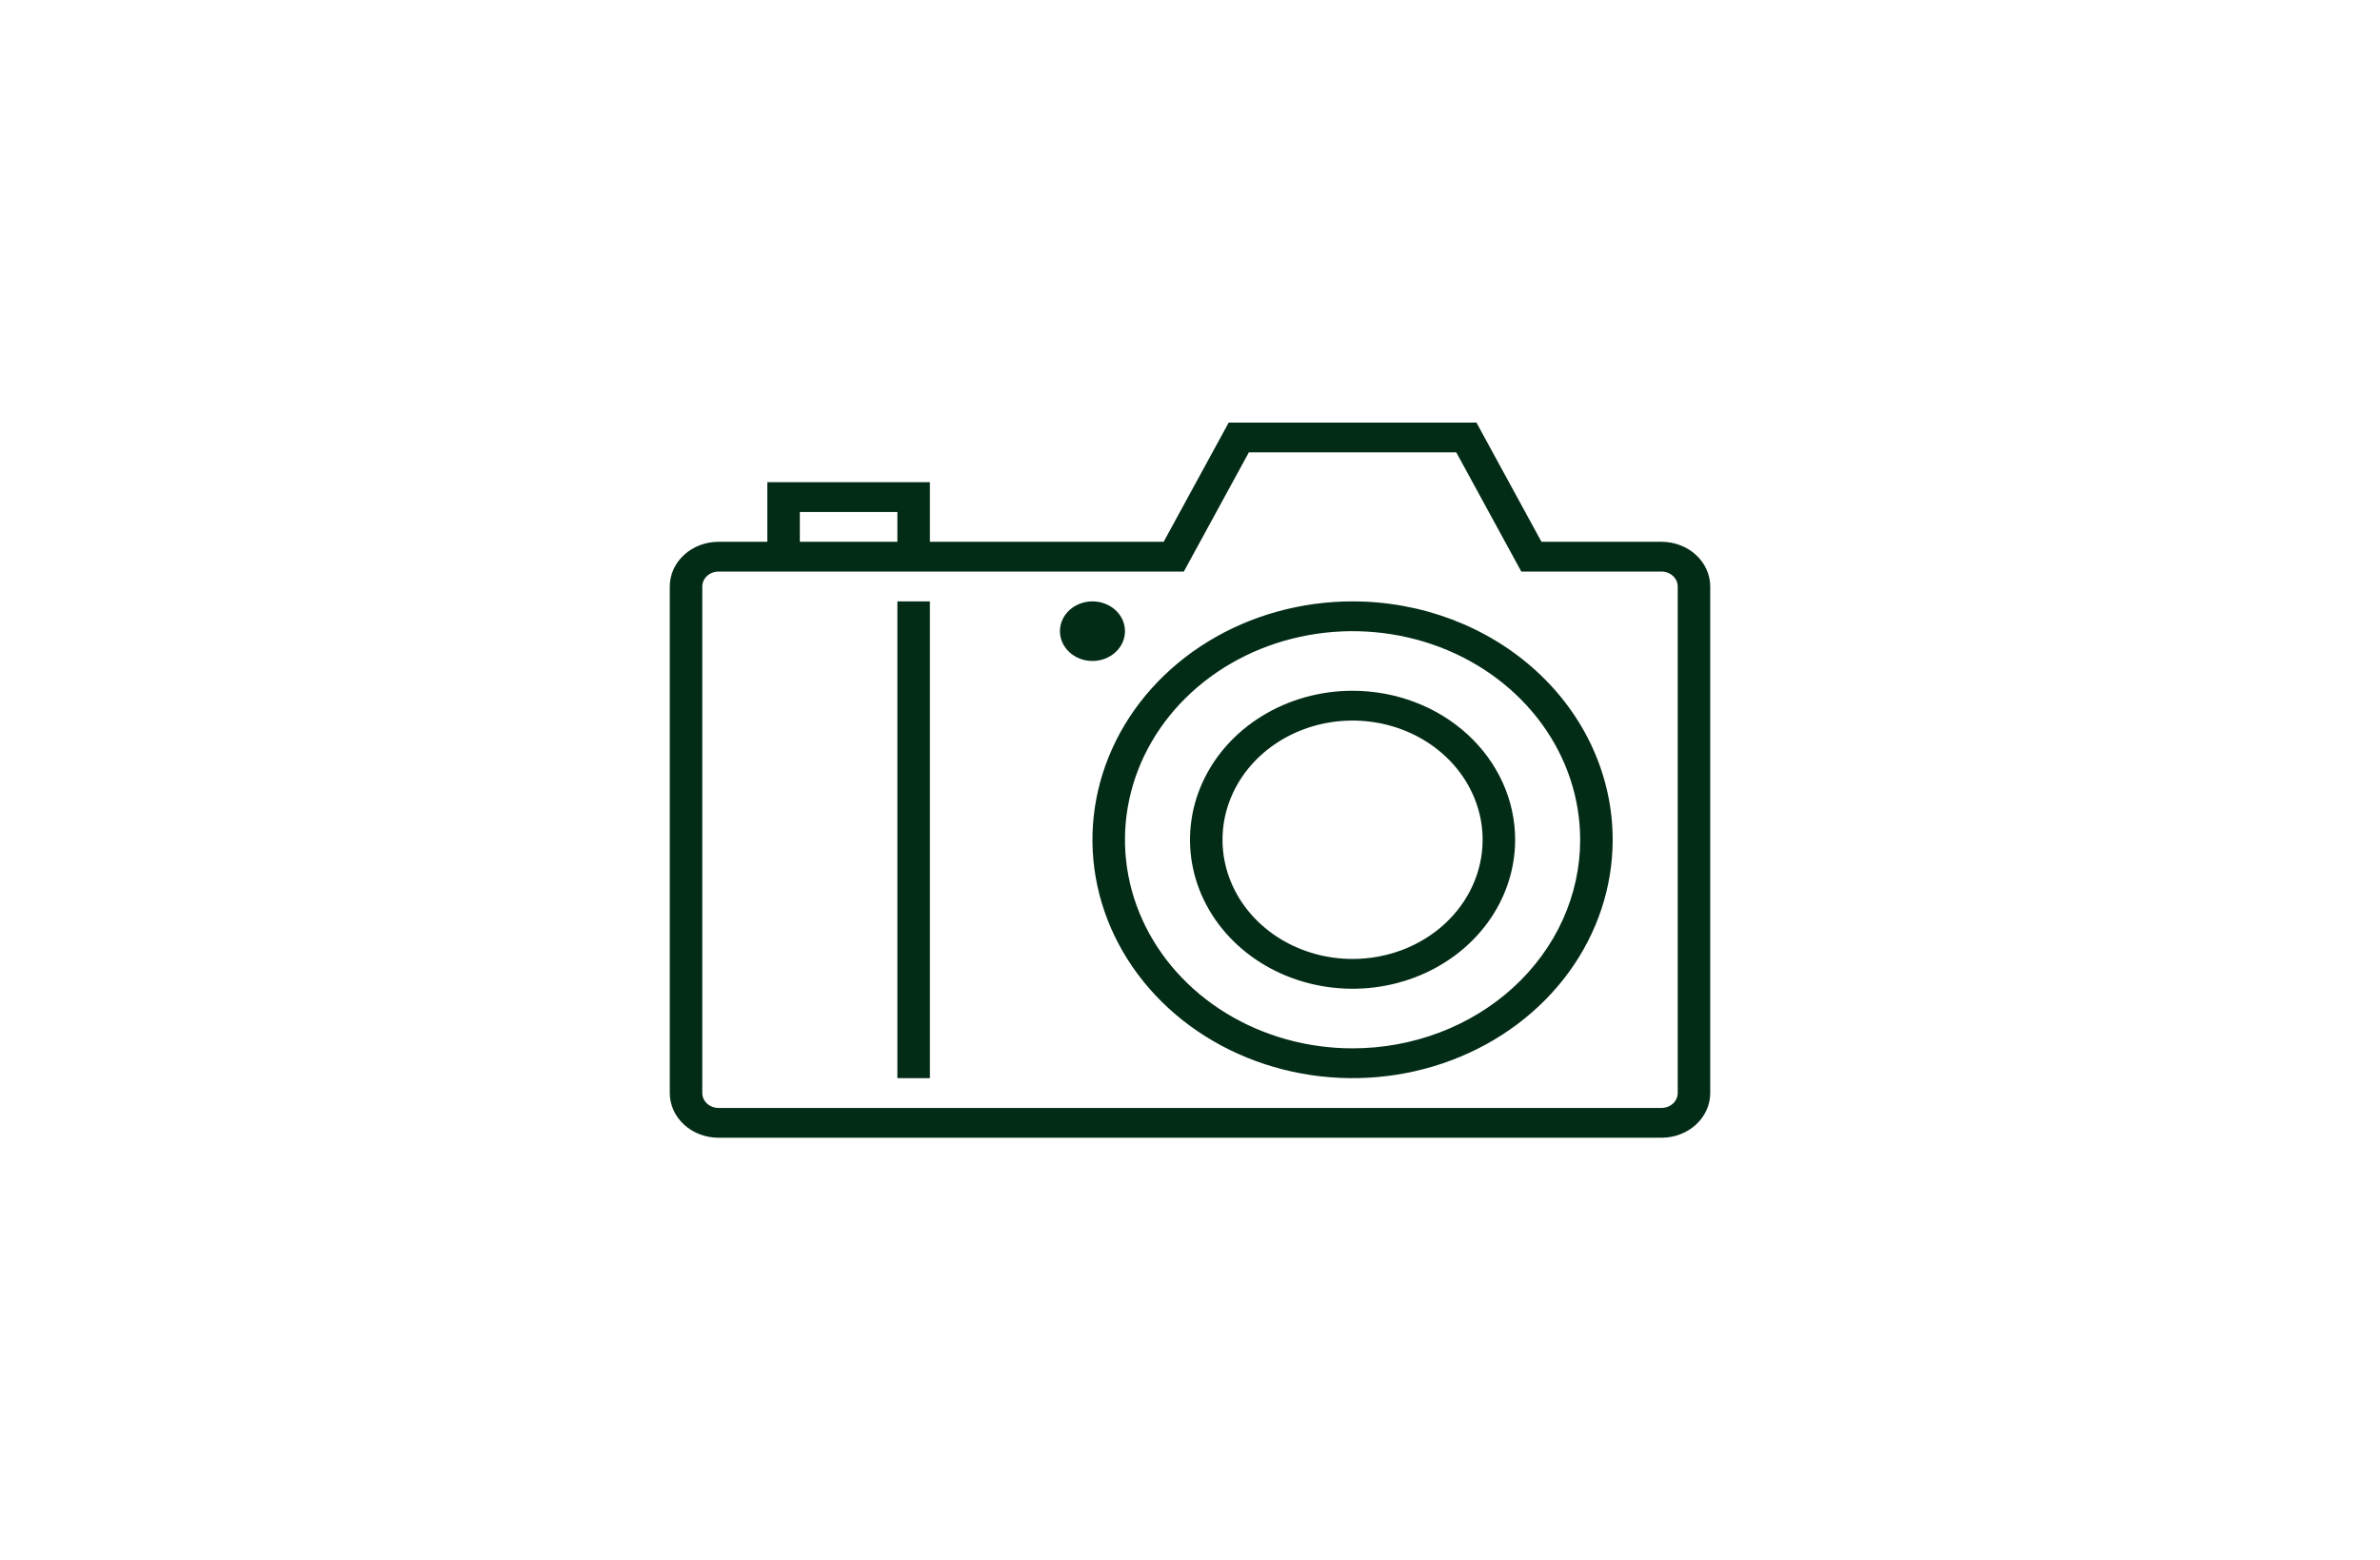 <svg width="305" height="200" viewBox="0 0 305 200" fill="none" xmlns="http://www.w3.org/2000/svg">
<path d="M212.917 69.445H197.542L189.208 54.167H157.458L149.125 69.445H119.167V61.806H98.333V69.445H92.083C90.426 69.445 88.836 70.048 87.664 71.123C86.492 72.197 85.833 73.654 85.833 75.174V140.104C85.833 141.624 86.492 143.081 87.664 144.156C88.836 145.23 90.426 145.834 92.083 145.834H212.917C214.574 145.834 216.164 145.23 217.336 144.156C218.508 143.081 219.167 141.624 219.167 140.104V75.174C219.167 73.654 218.508 72.197 217.336 71.123C216.164 70.048 214.574 69.445 212.917 69.445ZM102.5 65.625H115V69.445H102.5V65.625ZM215 140.104C215 140.611 214.78 141.097 214.39 141.455C213.999 141.813 213.469 142.014 212.917 142.014H92.083C91.531 142.014 91.001 141.813 90.61 141.455C90.219 141.097 90 140.611 90 140.104V75.174C90 74.667 90.219 74.182 90.61 73.824C91.001 73.465 91.531 73.264 92.083 73.264H151.708L160.042 57.986H186.625L194.958 73.264H212.917C213.469 73.264 213.999 73.465 214.39 73.824C214.78 74.182 215 74.667 215 75.174V140.104Z" fill="#032C17"/>
<path d="M119.167 77.084H115V138.195H119.167V77.084Z" fill="#032C17"/>
<path d="M173.333 77.084C166.741 77.084 160.296 78.876 154.814 82.233C149.333 85.591 145.06 90.363 142.537 95.946C140.014 101.529 139.354 107.673 140.64 113.6C141.927 119.527 145.101 124.972 149.763 129.245C154.425 133.519 160.364 136.429 166.83 137.608C173.296 138.787 179.999 138.182 186.089 135.869C192.18 133.556 197.386 129.64 201.049 124.615C204.712 119.59 206.667 113.683 206.667 107.639C206.667 99.535 203.155 91.763 196.903 86.033C190.652 80.303 182.174 77.084 173.333 77.084ZM173.333 134.375C167.565 134.375 161.926 132.807 157.129 129.869C152.333 126.932 148.594 122.756 146.387 117.871C144.179 112.985 143.602 107.61 144.727 102.423C145.852 97.237 148.63 92.473 152.709 88.734C156.788 84.995 161.985 82.448 167.643 81.417C173.301 80.385 179.165 80.915 184.495 82.938C189.824 84.962 194.38 88.389 197.584 92.785C200.789 97.182 202.5 102.351 202.5 107.639C202.5 114.73 199.427 121.53 193.957 126.544C188.487 131.558 181.069 134.375 173.333 134.375Z" fill="#032C17"/>
<path d="M173.333 88.542C169.213 88.542 165.185 89.662 161.759 91.76C158.333 93.859 155.663 96.841 154.086 100.331C152.509 103.821 152.096 107.66 152.9 111.365C153.704 115.069 155.688 118.472 158.602 121.143C161.515 123.814 165.228 125.633 169.269 126.369C173.31 127.106 177.499 126.728 181.306 125.283C185.113 123.837 188.366 121.39 190.656 118.249C192.945 115.109 194.167 111.416 194.167 107.639C194.167 102.574 191.972 97.717 188.065 94.135C184.158 90.554 178.859 88.542 173.333 88.542ZM173.333 122.917C170.037 122.917 166.815 122.021 164.074 120.342C161.333 118.663 159.197 116.277 157.935 113.486C156.674 110.694 156.344 107.622 156.987 104.659C157.63 101.695 159.217 98.973 161.548 96.836C163.879 94.7 166.849 93.245 170.082 92.655C173.315 92.066 176.666 92.368 179.711 93.524C182.757 94.681 185.36 96.639 187.191 99.151C189.022 101.664 190 104.618 190 107.639C190 111.691 188.244 115.577 185.118 118.442C181.993 121.307 177.754 122.917 173.333 122.917Z" fill="#032C17"/>
<path d="M140 84.722C142.301 84.722 144.167 83.013 144.167 80.903C144.167 78.794 142.301 77.084 140 77.084C137.699 77.084 135.833 78.794 135.833 80.903C135.833 83.013 137.699 84.722 140 84.722Z" fill="#032C17"/>
</svg>
